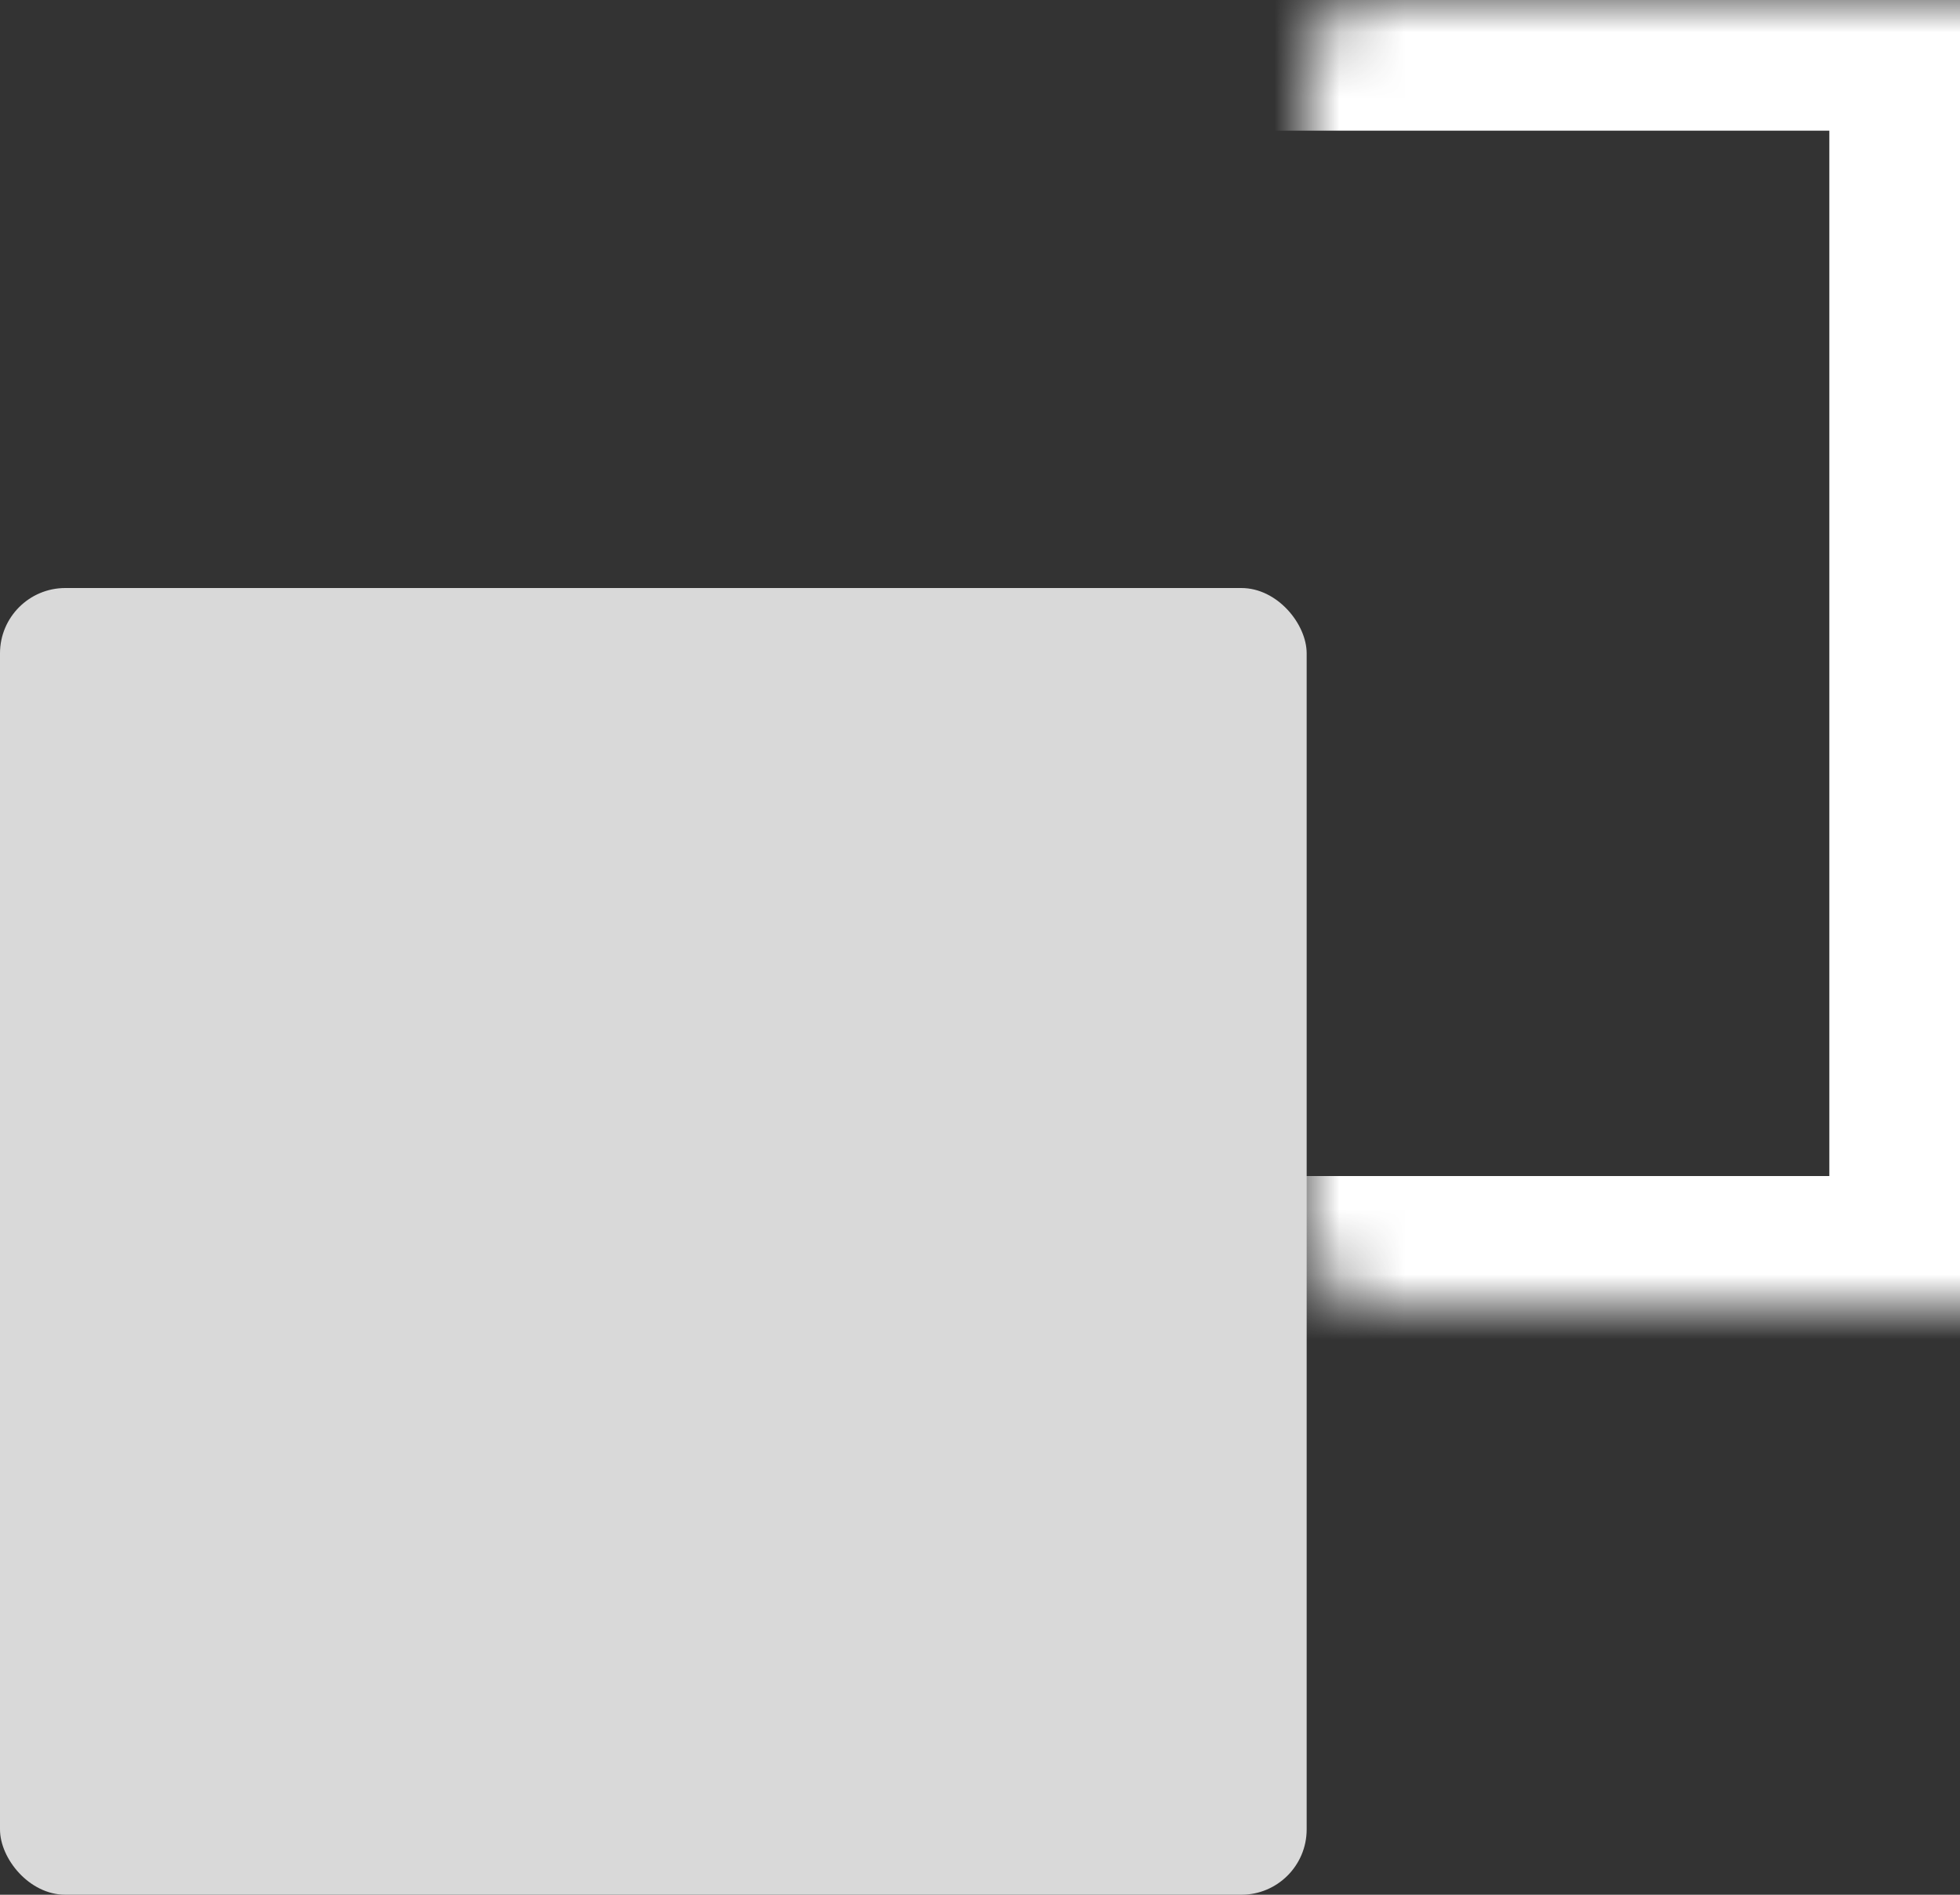 <svg width="30" height="29" fill="none" xmlns="http://www.w3.org/2000/svg"><rect width="100%" height="100%" fill="#333333" stroke="none"/><mask id="path-1-inside-1_2305_22" fill="#fff"><rect x="10" width="20" height="20" rx="1"/></mask><rect x="10" width="20" height="20" rx="1" stroke="#fff" stroke-width="4" mask="url(#path-1-inside-1_2305_22)"/><rect y="9" width="20" height="20" rx="1" fill="#D9D9D9"/></svg>